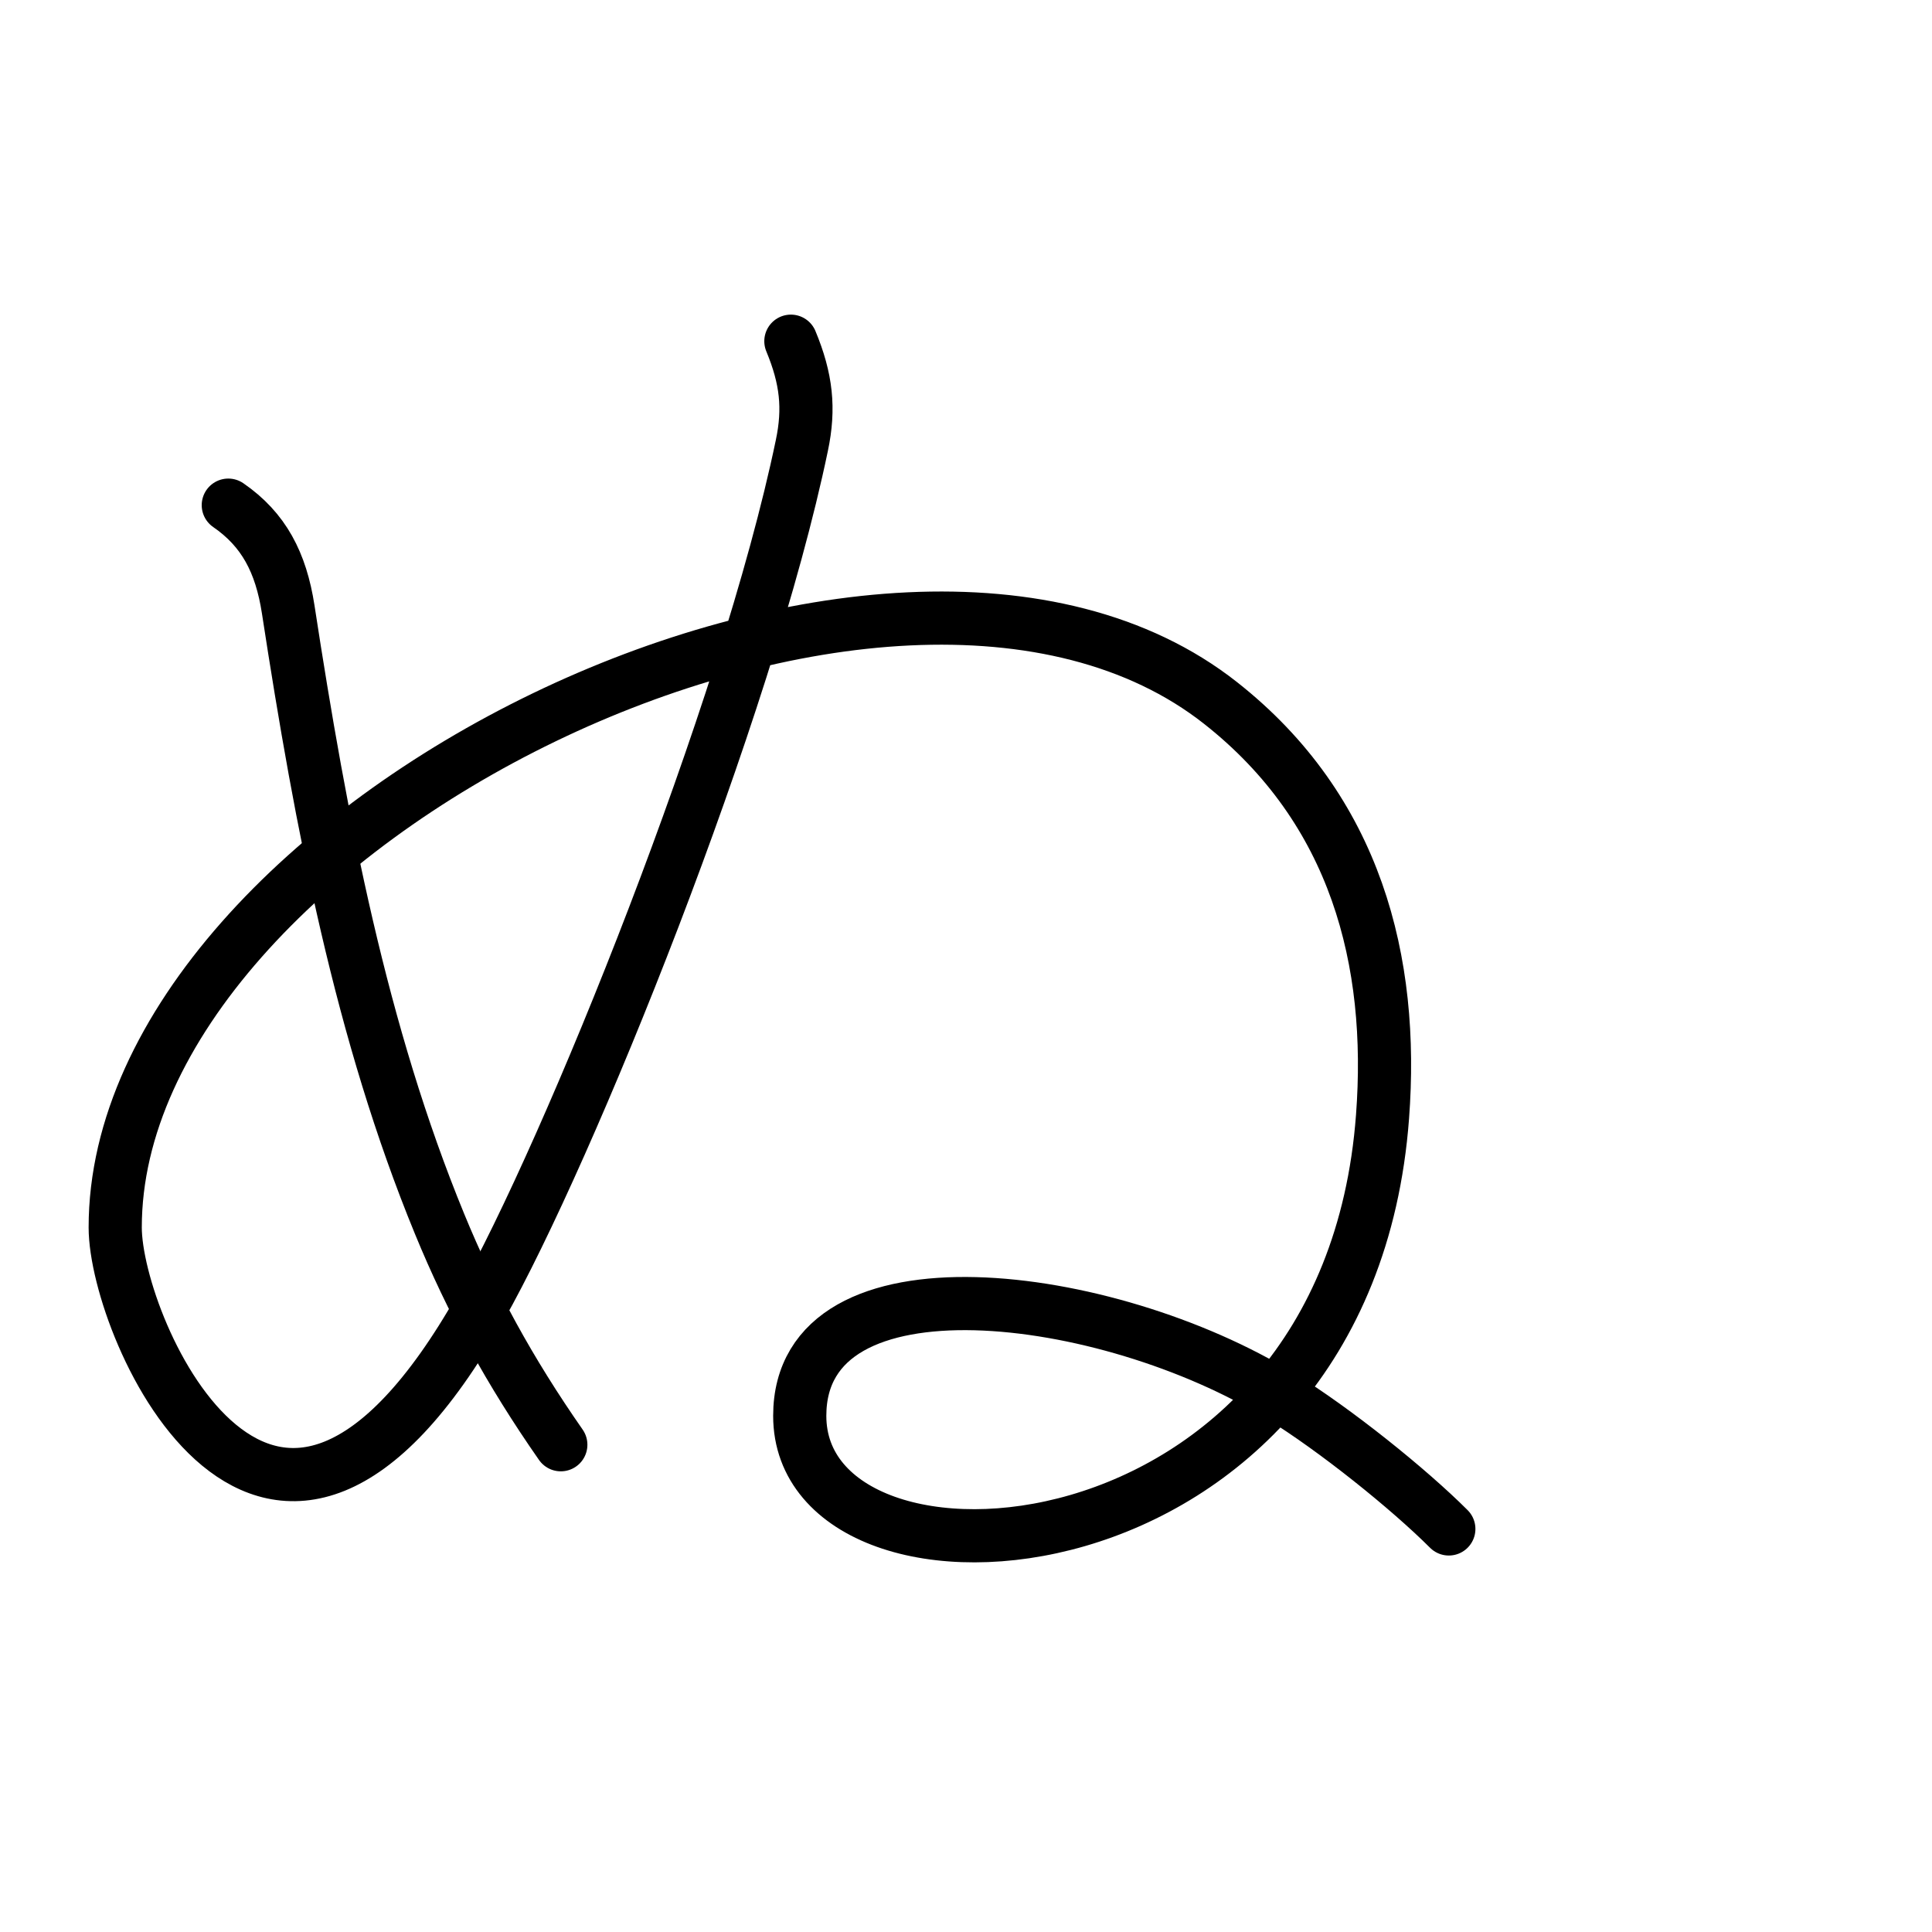 <?xml version="1.0" encoding="UTF-8"?>
<!--
Copyright (C) 2009/2010/2011 Ulrich Apel.
This work is distributed under the conditions of the Creative Commons 
Attribution-Share Alike 3.0 Licence. This means you are free:
* to Share - to copy, distribute and transmit the work
* to Remix - to adapt the work

Under the following conditions:
* Attribution. You must attribute the work by stating your use of KanjiVG in
  your own copyright header and linking to KanjiVG's website
  (http://kanjivg.tagaini.net)
* Share Alike. If you alter, transform, or build upon this work, you may
  distribute the resulting work only under the same or similar license to this
  one.

See http://creativecommons.org/licenses/by-sa/3.0/ for more details.
-->
<!DOCTYPE svg PUBLIC "-//W3C//DTD SVG 1.0//EN" "http://www.w3.org/TR/2001/REC-SVG-20010904/DTD/svg10.dtd">
<svg xmlns="http://www.w3.org/2000/svg" width="109" height="109" viewBox="0 0 109 109">
<g id="kvg:StrokePaths_0306c" style="fill:none;stroke:#000000;stroke-width:3;stroke-linecap:round;stroke-linejoin:round;">
<g id="kvg:0306c">
	<path id="kvg:0306c-s1" d="M12.88,28.5c2,1.38,2.97,3.23,3.38,5.88c1.87,12.18,4.12,23.92,8.54,34.67c1.79,4.36,3.96,8.33,6.84,12.46"/>
	<path id="kvg:0306c-s2" d="M44.62,19.25c0.88,2.12,1.06,3.79,0.62,5.88c-3.12,15-13.14,39.81-18.12,48.62C15.25,94.75,6.5,75,6.5,69.25C6.5,46.62,50.25,25,68.86,39.66C76.52,45.69,78.66,54.24,78,63c-2,26.75-32.88,28.38-32.88,16.88c0-9.38,17.38-7.12,27.12-1.12c3.1,1.91,7.25,5.25,9.5,7.5"/>
</g>
</g>
<g id="kvg:StrokeNumbers_0306c" style="font-size:8;fill:#808080">
</g>
</svg>
